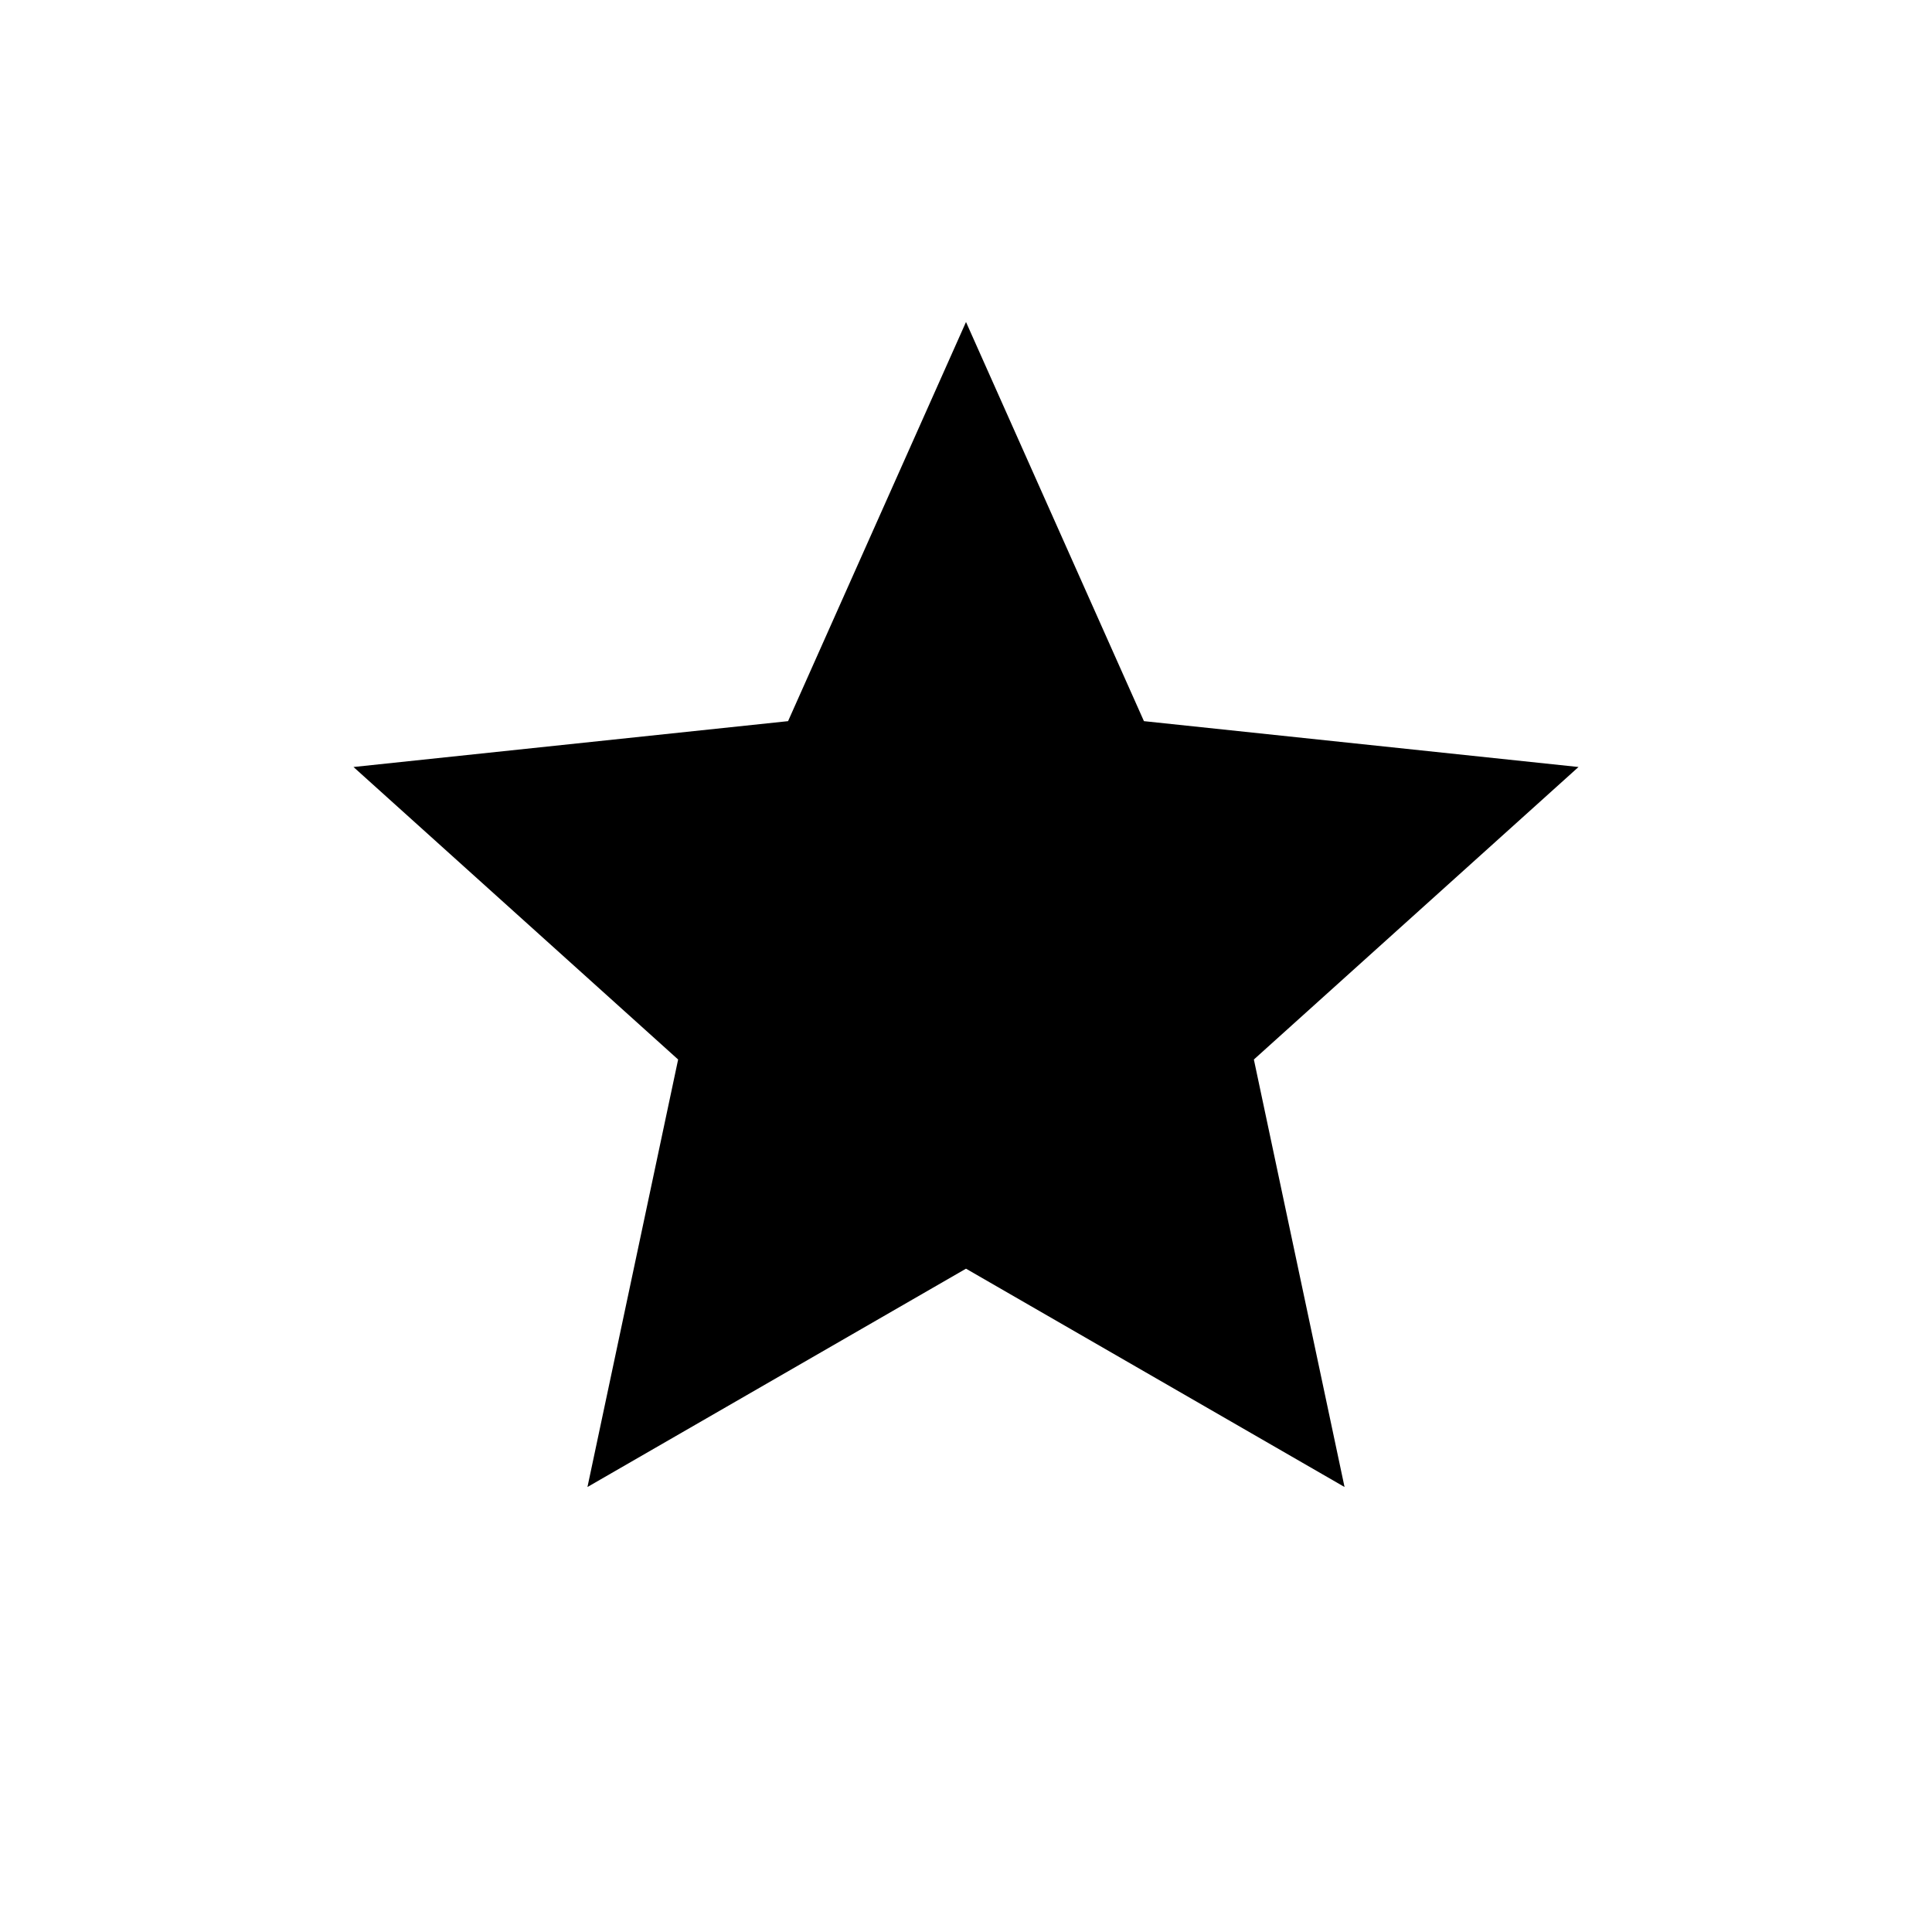 <svg width="30" height="30" viewBox="0 0 30 30" fill="none" xmlns="http://www.w3.org/2000/svg">
<path d="M15 5L17.763 11.198L24.511 11.91L19.47 16.452L20.878 23.09L15 19.7L9.122 23.09L10.53 16.452L5.489 11.91L12.237 11.198L15 5Z" fill="black"/>
</svg>

